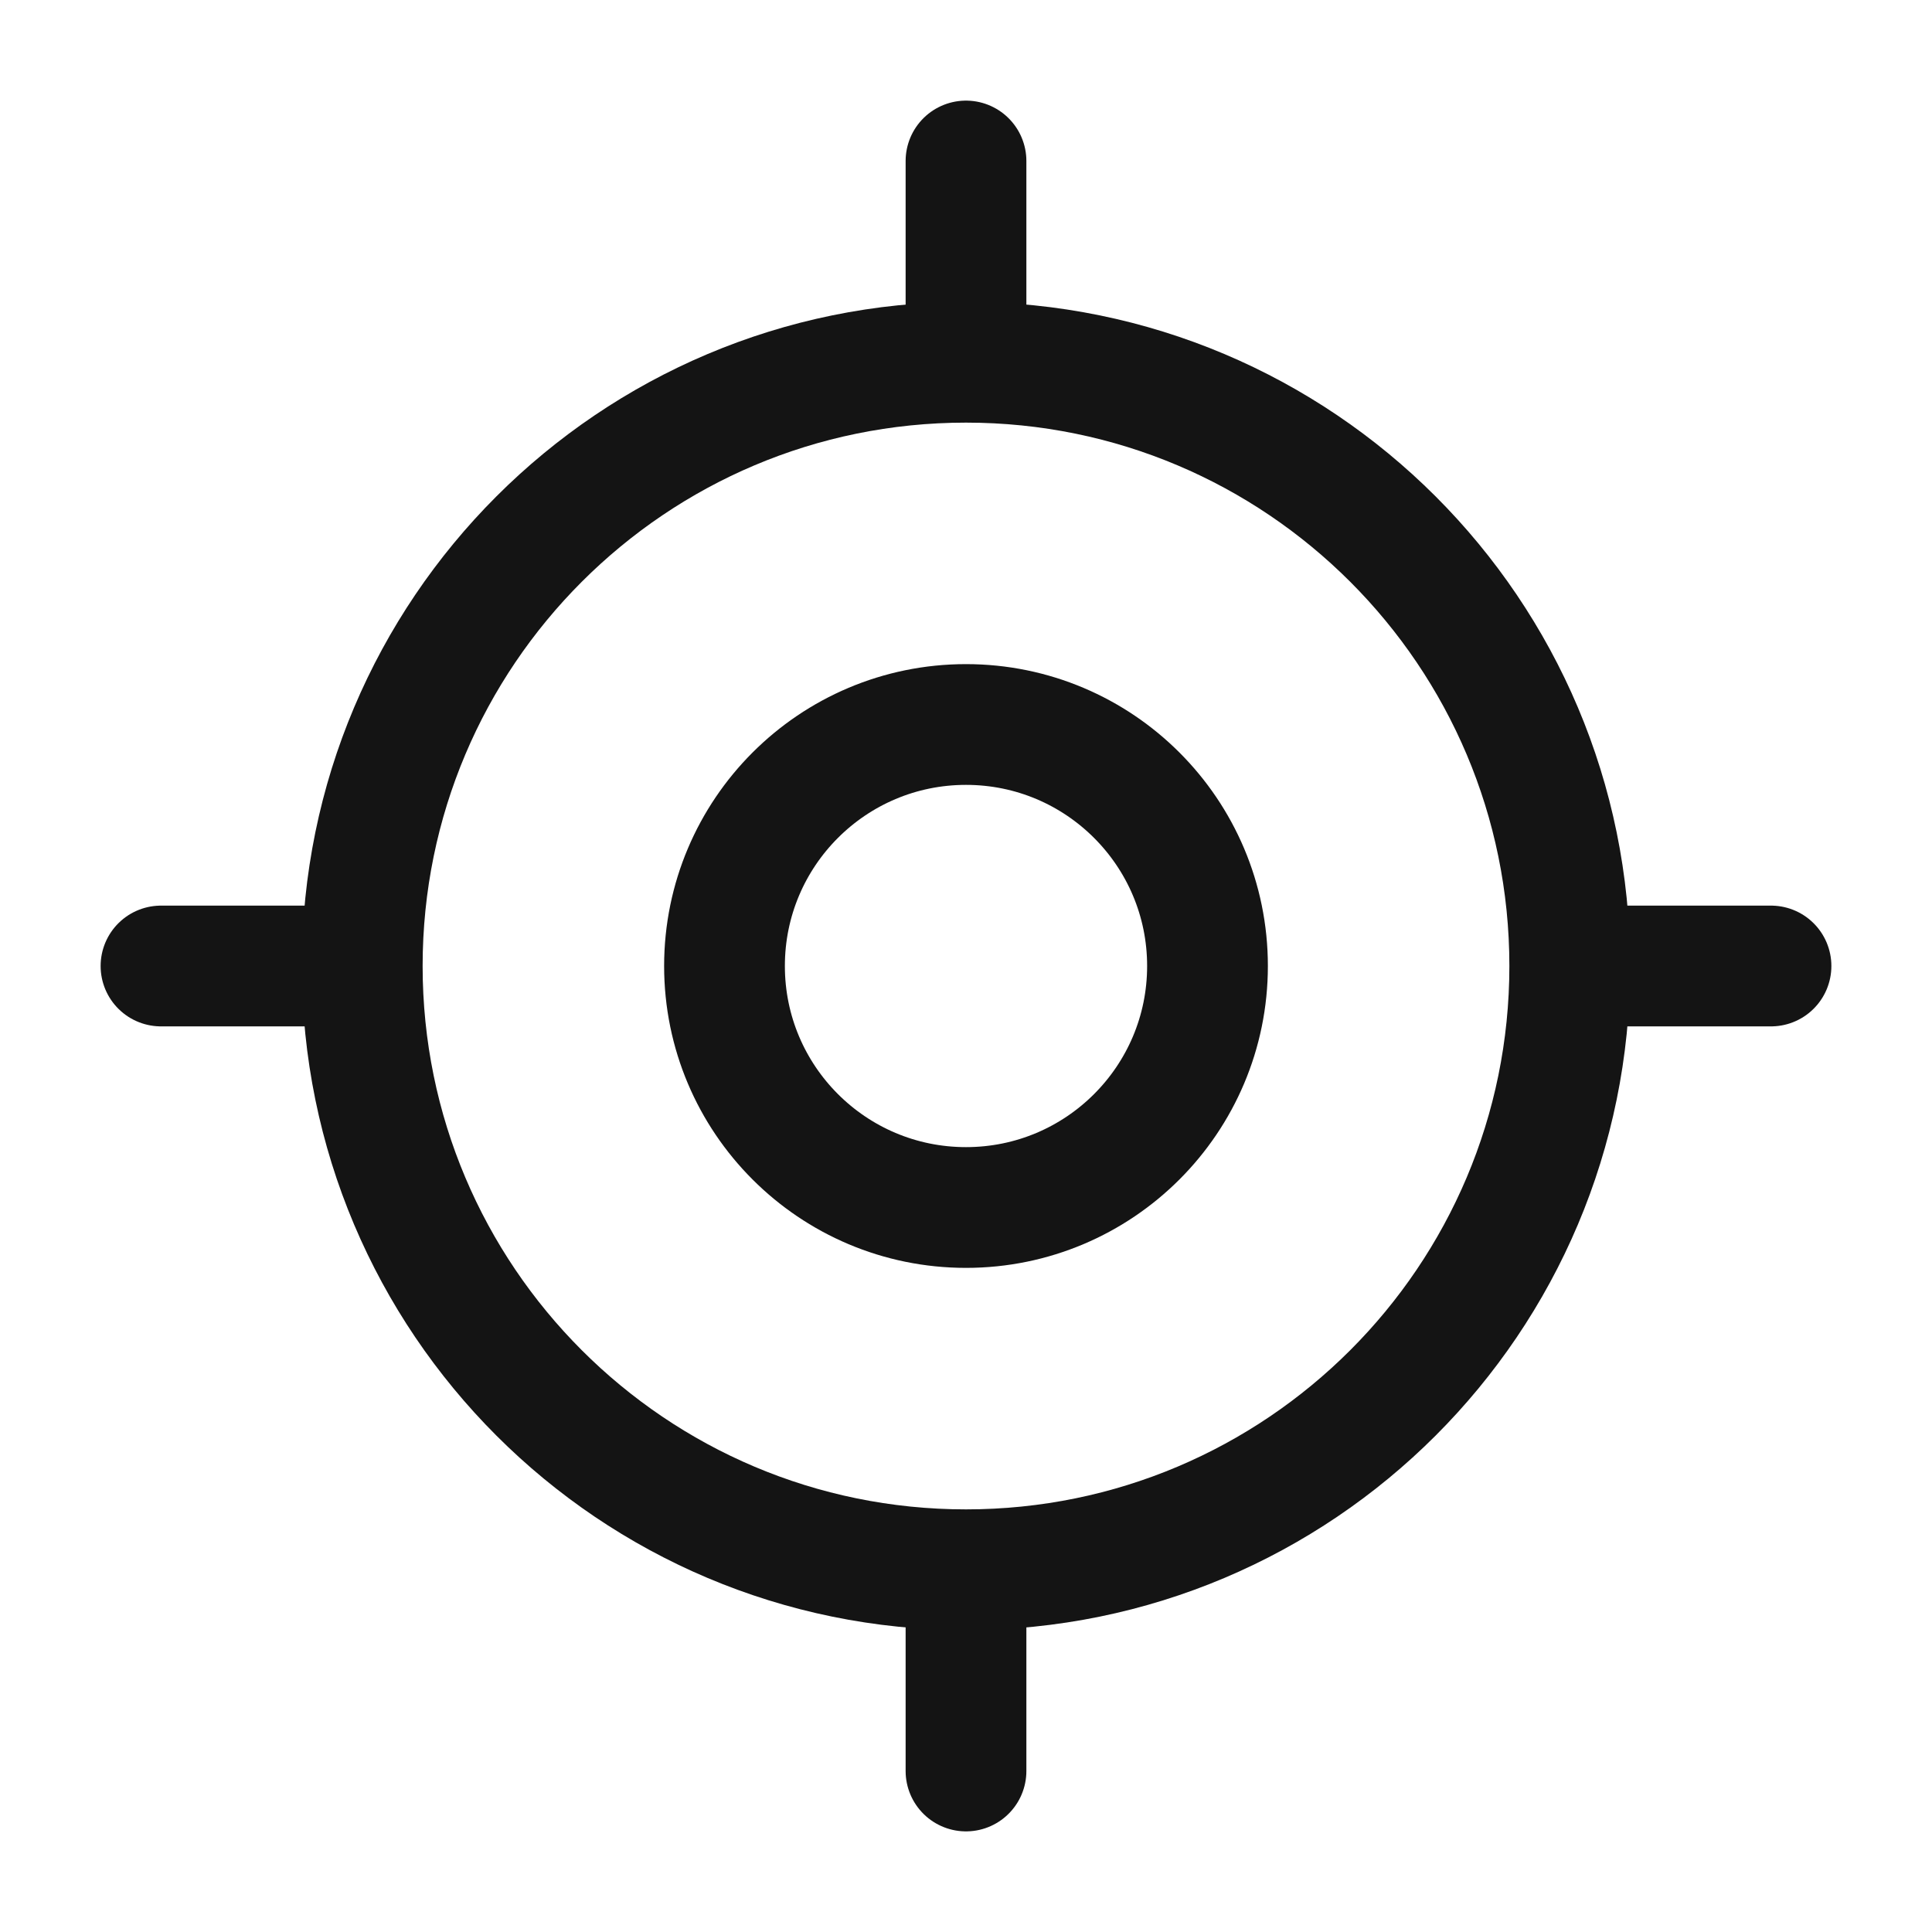 <svg width="24" height="24" viewBox="0 0 24 24" fill="none" xmlns="http://www.w3.org/2000/svg">
<path d="M12 19.5C16.142 19.5 19.5 16.142 19.5 12C19.5 7.858 16.142 4.5 12 4.5C7.858 4.5 4.5 7.858 4.5 12C4.5 16.142 7.858 19.5 12 19.5Z" stroke="#141414" stroke-width="1.5" stroke-linecap="round" stroke-linejoin="round"/>
<path d="M12 15C13.657 15 15 13.657 15 12C15 10.343 13.657 9 12 9C10.343 9 9 10.343 9 12C9 13.657 10.343 15 12 15Z" stroke="#141414" stroke-width="1.5" stroke-linecap="round" stroke-linejoin="round"/>
<path d="M12 4V2" stroke="#141414" stroke-width="1.5" stroke-linecap="round" stroke-linejoin="round"/>
<path d="M4 12H2" stroke="#141414" stroke-width="1.5" stroke-linecap="round" stroke-linejoin="round"/>
<path d="M12 20V22" stroke="#141414" stroke-width="1.5" stroke-linecap="round" stroke-linejoin="round"/>
<path d="M20 12H22" stroke="#141414" stroke-width="1.5" stroke-linecap="round" stroke-linejoin="round"/>
</svg>
